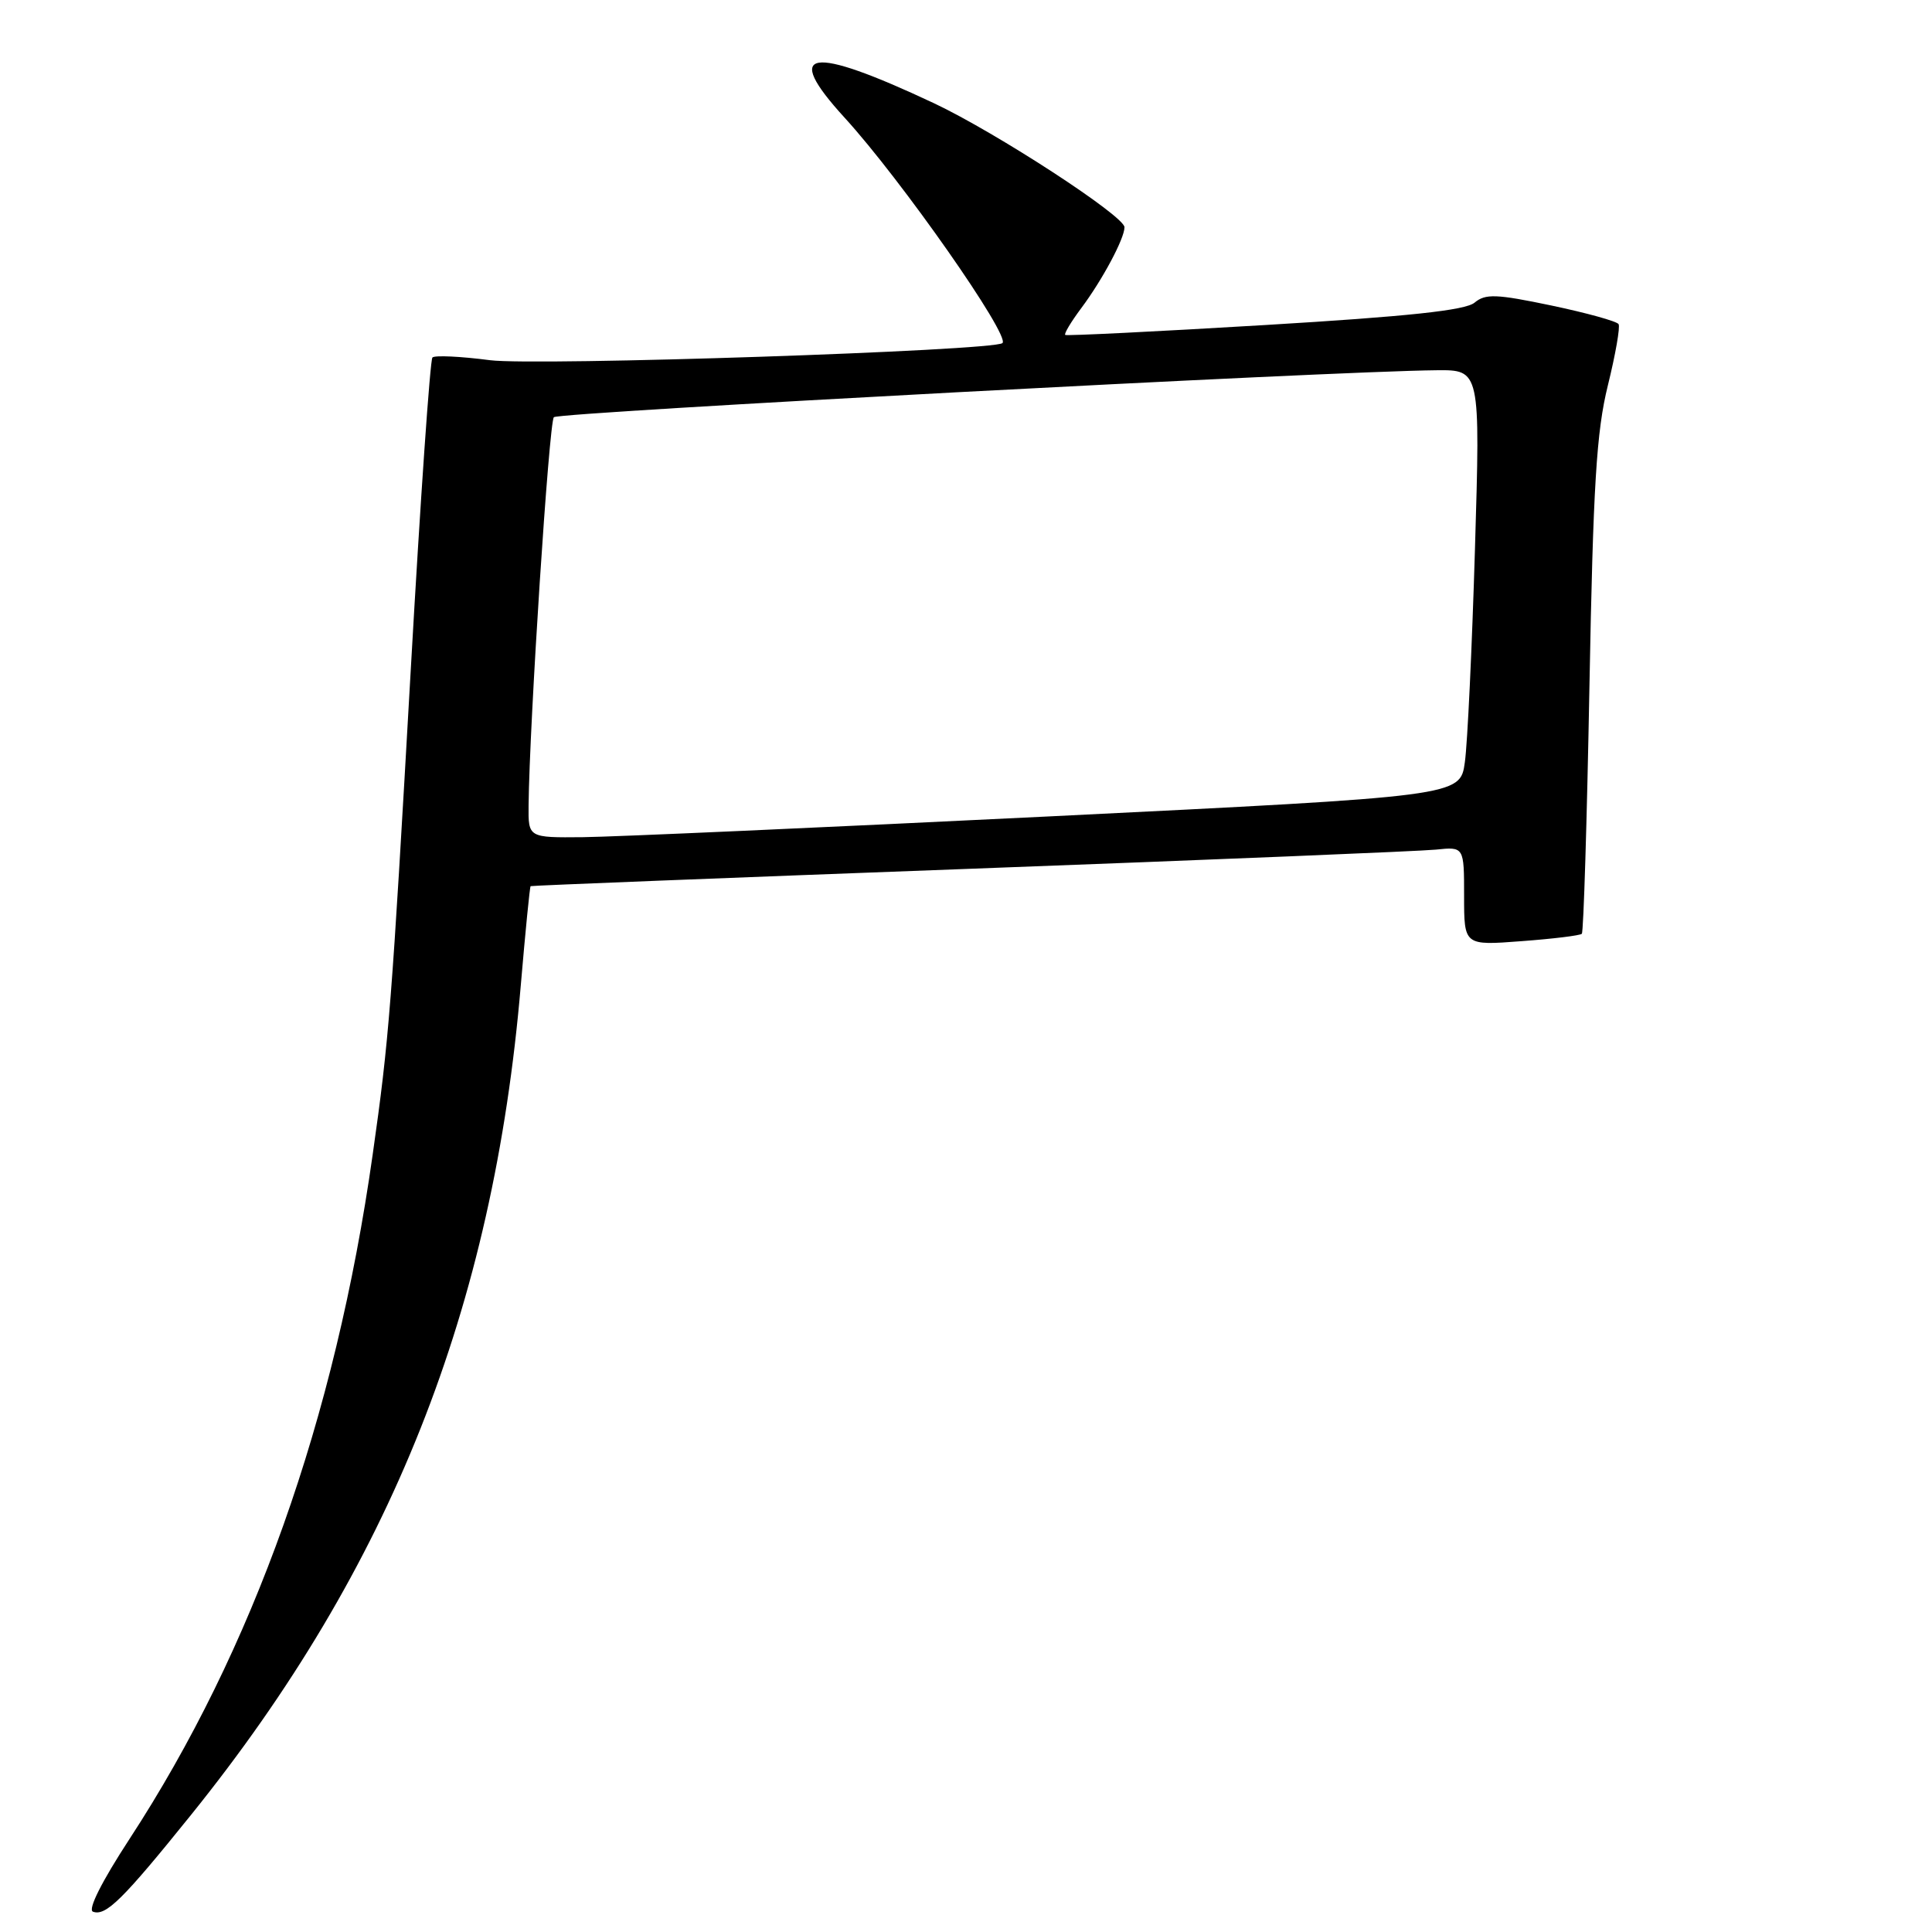 <?xml version="1.0" encoding="UTF-8" standalone="no"?>
<!DOCTYPE svg PUBLIC "-//W3C//DTD SVG 1.1//EN" "http://www.w3.org/Graphics/SVG/1.1/DTD/svg11.dtd" >
<svg xmlns="http://www.w3.org/2000/svg" xmlns:xlink="http://www.w3.org/1999/xlink" version="1.1" viewBox="0 0 256 256">
 <g >
 <path fill="currentColor"
d=" M 25.30 240.50 C 51.78 207.64 65.37 173.44 69.01 130.53 C 69.62 123.39 70.20 117.49 70.31 117.42 C 70.41 117.34 96.60 116.31 128.50 115.12 C 160.40 113.93 188.19 112.79 190.25 112.58 C 194.00 112.19 194.00 112.19 194.00 118.74 C 194.00 125.29 194.00 125.29 201.60 124.71 C 205.78 124.40 209.38 123.96 209.60 123.73 C 209.83 123.51 210.28 108.74 210.61 90.91 C 211.10 64.26 211.54 57.18 213.05 51.07 C 214.06 46.98 214.70 43.32 214.47 42.95 C 214.24 42.57 210.22 41.46 205.56 40.48 C 198.25 38.95 196.83 38.90 195.39 40.10 C 194.17 41.12 186.63 41.93 167.61 43.07 C 153.25 43.93 141.34 44.52 141.15 44.38 C 140.96 44.24 141.92 42.64 143.28 40.82 C 146.07 37.09 149.00 31.61 149.00 30.11 C 149.00 28.63 132.01 17.57 123.76 13.68 C 107.23 5.91 103.59 6.49 111.91 15.59 C 119.39 23.77 133.91 44.51 132.83 45.46 C 131.66 46.49 71.03 48.51 64.94 47.73 C 61.04 47.22 57.60 47.06 57.30 47.37 C 56.99 47.67 55.70 66.28 54.43 88.71 C 51.88 133.54 51.56 137.66 49.38 153.00 C 44.41 188.06 33.58 218.52 17.15 243.69 C 13.47 249.33 11.60 253.05 12.32 253.31 C 14.02 253.93 16.25 251.73 25.30 240.50 Z  M 70.04 106.75 C 70.15 95.91 72.75 55.91 73.39 55.28 C 74.03 54.63 176.29 49.19 190.32 49.06 C 196.15 49.00 196.15 49.00 195.44 72.75 C 195.05 85.81 194.45 98.53 194.10 101.00 C 193.48 105.50 193.48 105.50 138.99 108.18 C 109.02 109.65 81.24 110.89 77.25 110.93 C 70.00 111.00 70.00 111.00 70.04 106.75 Z "/>
</g>
</svg>